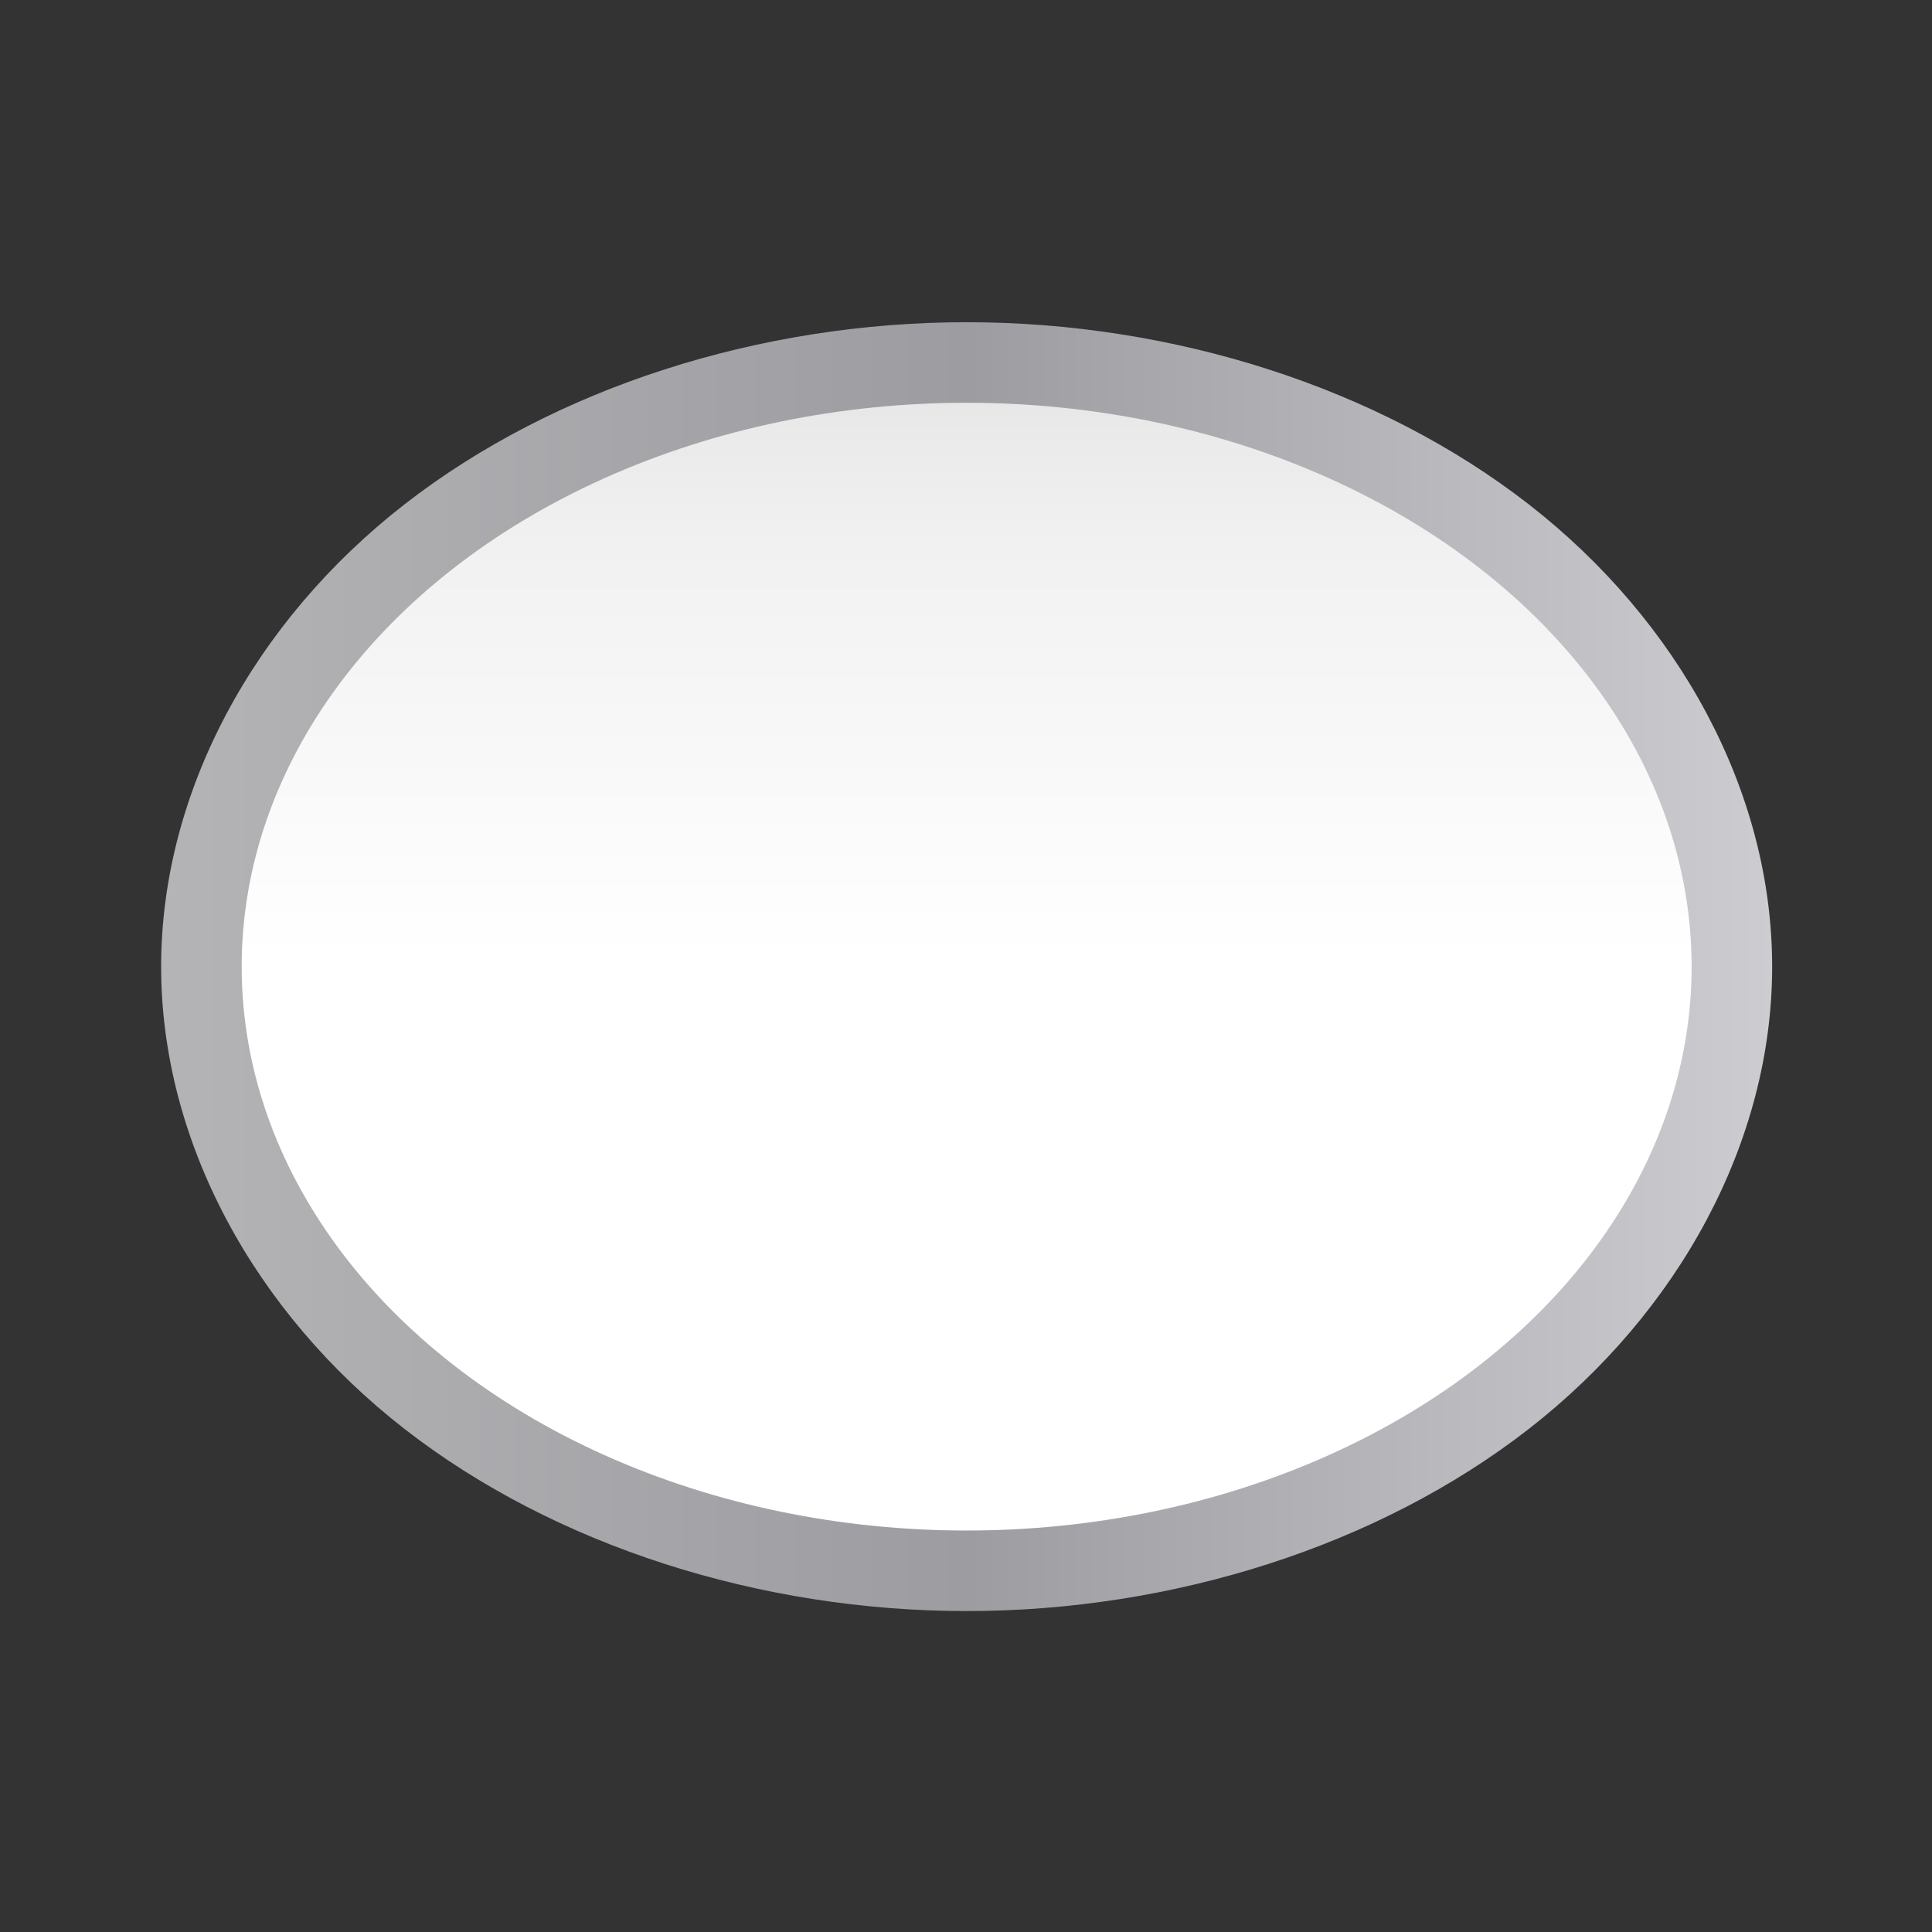 <svg height="24" viewBox="0 0 24 24" width="24" xmlns="http://www.w3.org/2000/svg" xmlns:xlink="http://www.w3.org/1999/xlink"><rect x="0" y="0" width="24" height="24" fill="#333333" stroke="none"/><linearGradient id="a" gradientTransform="matrix(.987 0 0 .74 .837 16.628)" gradientUnits="userSpaceOnUse" x1="64" x2="64" y1="128" y2="0"><stop offset="0" stop-color="#fff"/><stop offset=".506" stop-color="#fff"/><stop offset=".823" stop-color="#f1f1f1"/><stop offset=".906" stop-color="#eaeaea"/><stop offset="1" stop-color="#dfdfdf"/></linearGradient><linearGradient id="b" gradientUnits="userSpaceOnUse" x1="5.824" x2="122.176" y1="64" y2="64"><stop offset="0" stop-color="#b4b4b6"/><stop offset=".5" stop-color="#9c9ca1"/><stop offset="1" stop-color="#cdcdd1"/></linearGradient><g transform="matrix(.172 0 0 .172 1 1)"><path d="m64 17.457c-14.892-0-29.738 4.707-40.596 13.152s-17.58 20.77-17.58 33.391c-0 12.62 6.722 24.945 17.58 33.391 10.858 8.446 25.703 13.152 40.596 13.152 14.892 0 29.738-4.707 40.596-13.152 10.858-8.446 17.58-20.77 17.58-33.391 0-12.62-6.722-24.945-17.58-33.391-10.858-8.446-25.703-13.152-40.596-13.152z" fill="url(#b)"/><ellipse cx="64" cy="64" fill="url(#a)" rx="52.359" ry="40.726"/></g></svg>